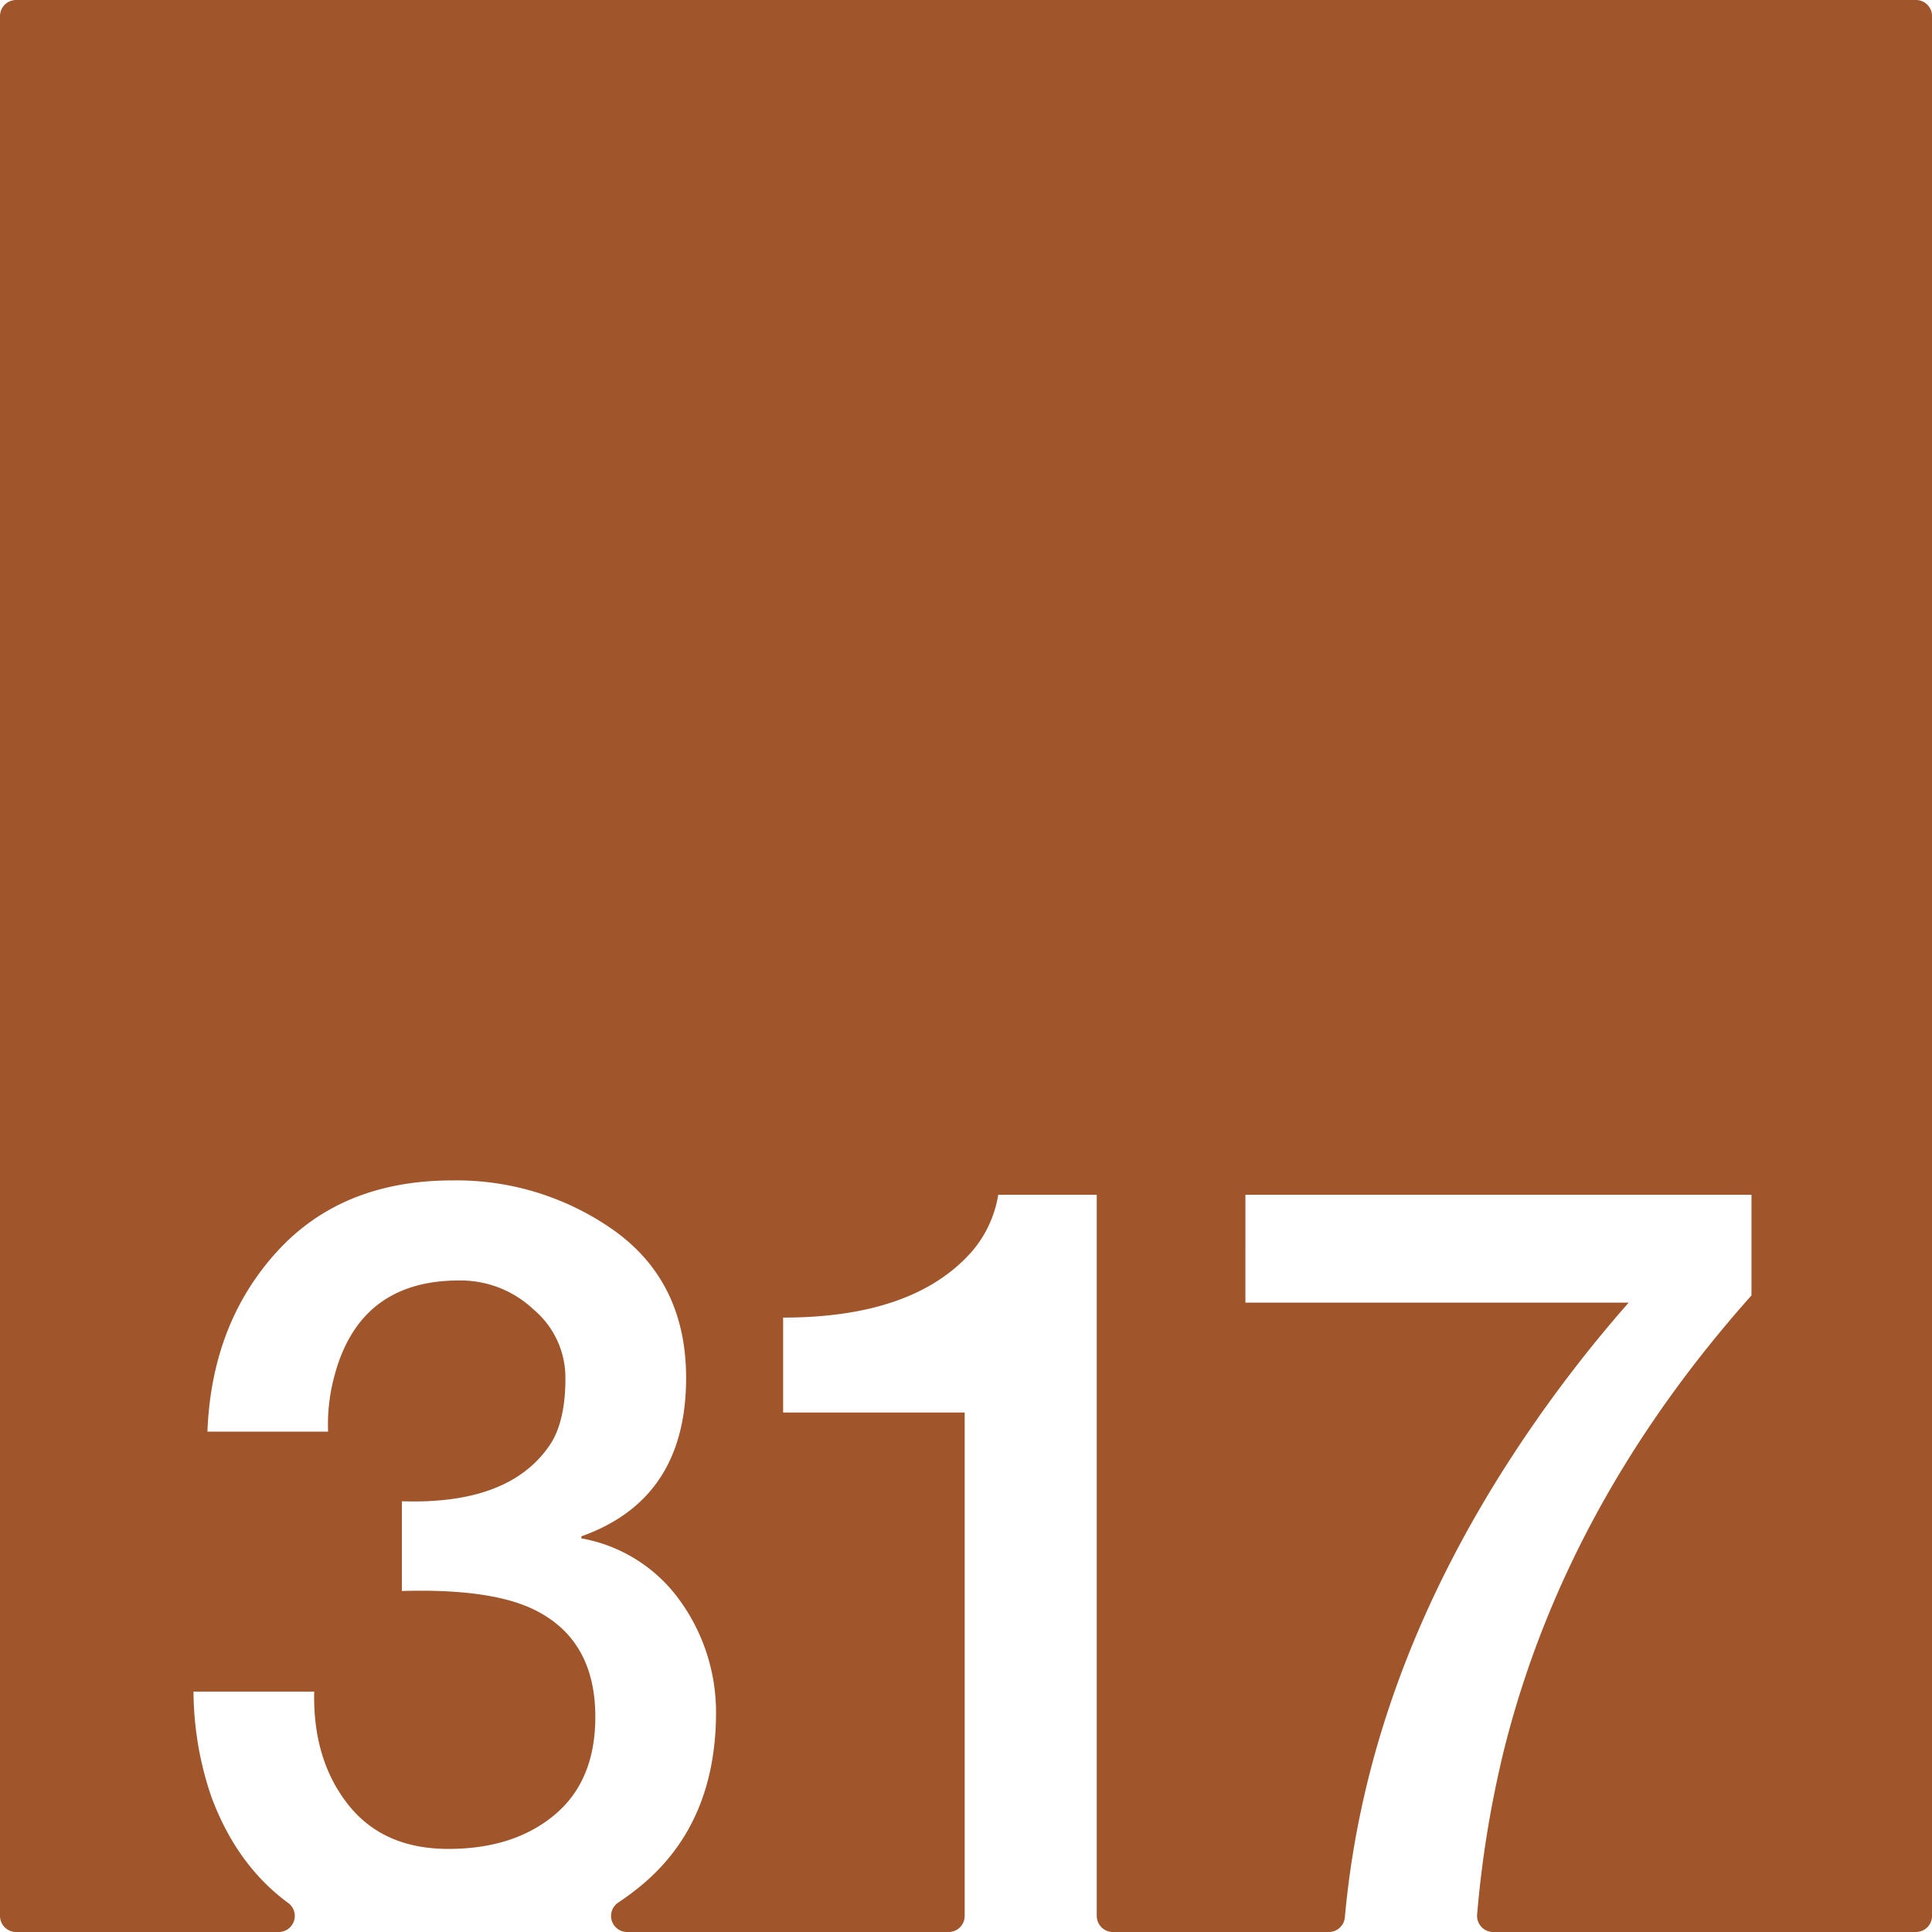 <svg xmlns="http://www.w3.org/2000/svg" width="120mm" height="120mm" viewBox="0 0 340.157 340.157">
  <g id="Zimmernummer">
      <g id="Z-03-317-R">
        <path fill="#A0552B" stroke="none" d="M337.323,0H2.835A2.835,2.835,0,0,0,0,2.835V337.323a2.834,2.834,0,0,0,2.834,2.834H49.07a2.828,2.828,0,0,0,1.672-5.111q-9.015-6.613-13.494-18.6a57.88,57.88,0,0,1-3.179-18.618H55.321q-.273,11.9,5.9,19.8t17.71,7.9q11.534,0,18.709-5.994t7.175-17.256q0-13.623-10.808-18.89-7.629-3.724-23.25-3.27v-15.8q19.345.636,26.338-10.353,2.453-4.088,2.452-11.262a15.673,15.673,0,0,0-5.631-12.17,18.692,18.692,0,0,0-12.9-5.086q-17.711-.089-22.16,16.893a32.541,32.541,0,0,0-1.09,9.718H36.521q.726-18.983,12.17-31.606t30.97-12.624a47.992,47.992,0,0,1,28.7,8.991Q120.8,225.9,120.8,242.607q0,21.344-18.436,27.882v.364a27.2,27.2,0,0,1,17.437,11.08,33.6,33.6,0,0,1,6.267,19.8q-.091,19.709-13.623,30.607-1.748,1.407-3.588,2.63a2.829,2.829,0,0,0,1.564,5.189h56.591a2.834,2.834,0,0,0,2.835-2.834V248.692H137.88V231.981q22.887,0,33.149-11.534a20.3,20.3,0,0,0,4.723-10.081H193.1V337.323a2.834,2.834,0,0,0,2.834,2.834h38.029a2.837,2.837,0,0,0,2.82-2.6q3.9-43.076,31.171-83.781a235.373,235.373,0,0,1,18.8-24.43h-67.48V210.366h89.1v17.71q-32.514,36.51-43.412,79.377a187.637,187.637,0,0,0-4.893,29.637,2.834,2.834,0,0,0,2.828,3.067h74.432a2.834,2.834,0,0,0,2.834-2.834V2.835A2.834,2.834,0,0,0,337.323,0Z"/>
      </g>
    </g>
</svg>
